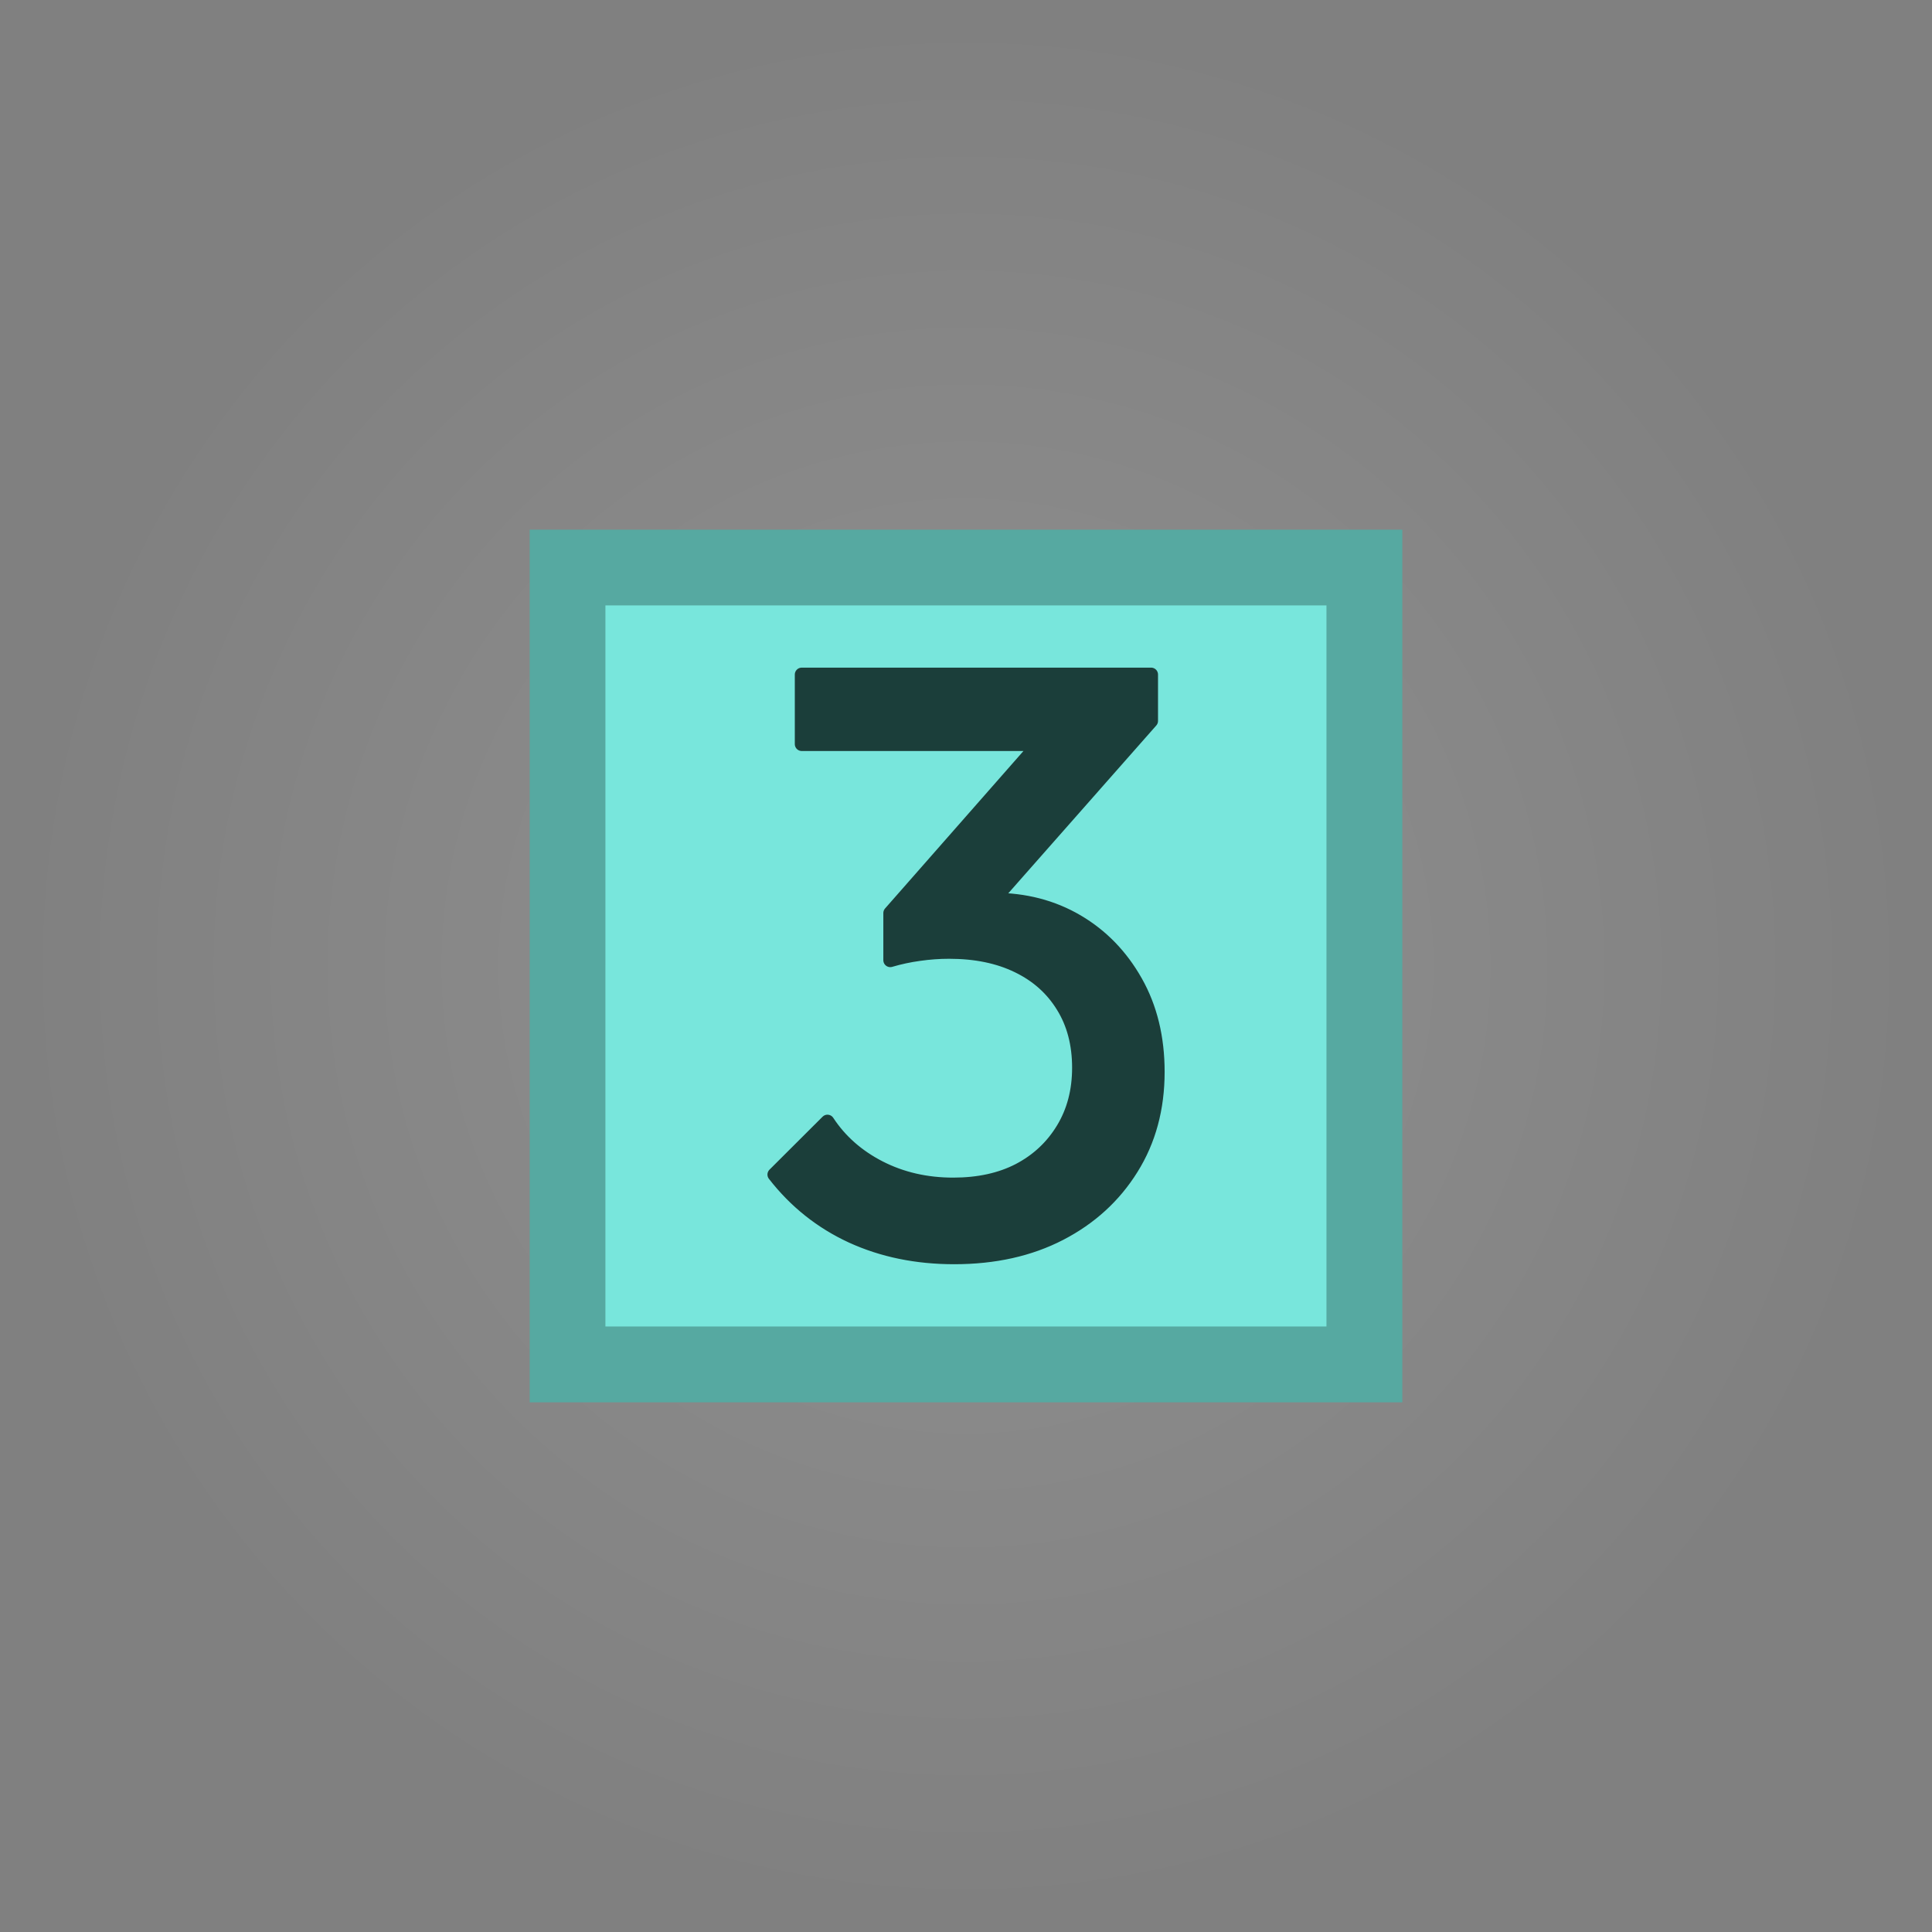 <svg version="1.1" xmlns="http://www.w3.org/2000/svg" xmlns:xlink="http://www.w3.org/1999/xlink" width="279" height="279" viewBox="0,0,279,279"><rect x="0" y="0" width="279" height="279" fill="#808080" stroke="none"/><defs><radialGradient cx="240" cy="180" r="139.5" gradientUnits="userSpaceOnUse" id="color-1"><stop offset="0" stop-color="#ffffff" stop-opacity="0.133"></stop><stop offset="1" stop-color="#ffffff" stop-opacity="0"></stop></radialGradient></defs><g transform="translate(-100.5,-40.5)"><g stroke-miterlimit="10"><path d="M100.5,180c0,-77.044 62.456,-139.5 139.5,-139.5c77.044,0 139.5,62.456 139.5,139.5c0,77.044 -62.456,139.5 -139.5,139.5c-77.044,0 -139.5,-62.456 -139.5,-139.5z" fill="url(#color-1)" fill-rule="nonzero" stroke="#000000" stroke-width="0" stroke-linecap="butt" stroke-linejoin="miter"></path><path d="M176.992,116.992v0c0,-0.001 0,-0.001 0.001,-0.001l126.015,0.001c0,0 0.001,0 0.001,0c0,0 0,0 0,0.001l-0.001,126.015c0,0.001 -0,0.001 -0.001,0.001l-126.015,-0.001v0c-0.001,0 -0.001,-0 -0.001,-0.001z" fill="#56a9a1" fill-rule="evenodd" stroke="none" stroke-width="1" stroke-linecap="square" stroke-linejoin="miter"></path><path d="M187.928,127.928v0c0,-0 0,-0.001 0.001,-0.001l104.125,0.001c0,0 0,0 0.001,0c0,0 0,0 0,0.001l-0.001,104.125c0,0 -0,0.001 -0.001,0.001l-104.125,-0.001v0c-0,0 -0.001,-0 -0.001,-0.001z" fill="#78e6dc" fill-rule="evenodd" stroke="none" stroke-width="1" stroke-linecap="square" stroke-linejoin="miter"></path><path d="M266.729,137.912v6.693l-22.77,25.82h-0c0.015,-0 0.029,-0 0.044,-0c4.475,0 8.484,1.038 12.025,3.113c3.541,2.075 6.369,4.988 8.484,8.737c2.114,3.736 3.172,8.075 3.172,13.017c0,5.267 -1.258,9.91 -3.775,13.932c-2.504,4.021 -5.948,7.167 -10.332,9.437c-4.384,2.27 -9.482,3.405 -15.294,3.405c-5.422,0 -10.345,-1.012 -14.768,-3.035c-4.423,-2.037 -8.153,-5.007 -11.188,-8.912l7.666,-7.647c1.829,2.789 4.333,5.001 7.511,6.635c3.191,1.634 6.739,2.452 10.643,2.452c3.671,0 6.843,-0.694 9.515,-2.082c2.672,-1.401 4.78,-3.373 6.324,-5.915c1.557,-2.555 2.335,-5.513 2.335,-8.873c0,-3.425 -0.778,-6.389 -2.335,-8.892c-1.544,-2.517 -3.71,-4.449 -6.499,-5.798c-2.789,-1.362 -6.097,-2.043 -9.923,-2.043c-1.44,0 -2.88,0.104 -4.32,0.311c-1.427,0.195 -2.821,0.493 -4.183,0.895v-6.81l21.444,-24.4h-34.228v-10.04z" fill="#1b3e3a" fill-rule="evenodd" stroke="none" stroke-width="1" stroke-linecap="square" stroke-linejoin="miter"></path><path d="M266.729,137.912v6.693l-22.77,25.82h-0c0.015,-0 0.029,-0 0.044,-0c4.475,0 8.484,1.038 12.025,3.113c3.541,2.075 6.369,4.988 8.484,8.737c2.114,3.736 3.172,8.075 3.172,13.017c0,5.267 -1.258,9.91 -3.775,13.932c-2.504,4.021 -5.948,7.167 -10.332,9.437c-4.384,2.27 -9.482,3.405 -15.294,3.405c-5.422,0 -10.345,-1.012 -14.768,-3.035c-4.423,-2.037 -8.153,-5.007 -11.188,-8.912l7.666,-7.647c1.829,2.789 4.333,5.001 7.511,6.635c3.191,1.634 6.739,2.452 10.643,2.452c3.671,0 6.843,-0.694 9.515,-2.082c2.672,-1.401 4.78,-3.373 6.324,-5.915c1.557,-2.555 2.335,-5.513 2.335,-8.873c0,-3.425 -0.778,-6.389 -2.335,-8.892c-1.544,-2.517 -3.71,-4.449 -6.499,-5.798c-2.789,-1.362 -6.097,-2.043 -9.923,-2.043c-1.44,0 -2.88,0.104 -4.32,0.311c-1.427,0.195 -2.821,0.493 -4.183,0.895v-6.81l21.444,-24.4h-34.228v-10.04z" fill="none" fill-rule="evenodd" stroke="#1b3e3a" stroke-width="2" stroke-linecap="butt" stroke-linejoin="round"></path></g></g></svg>